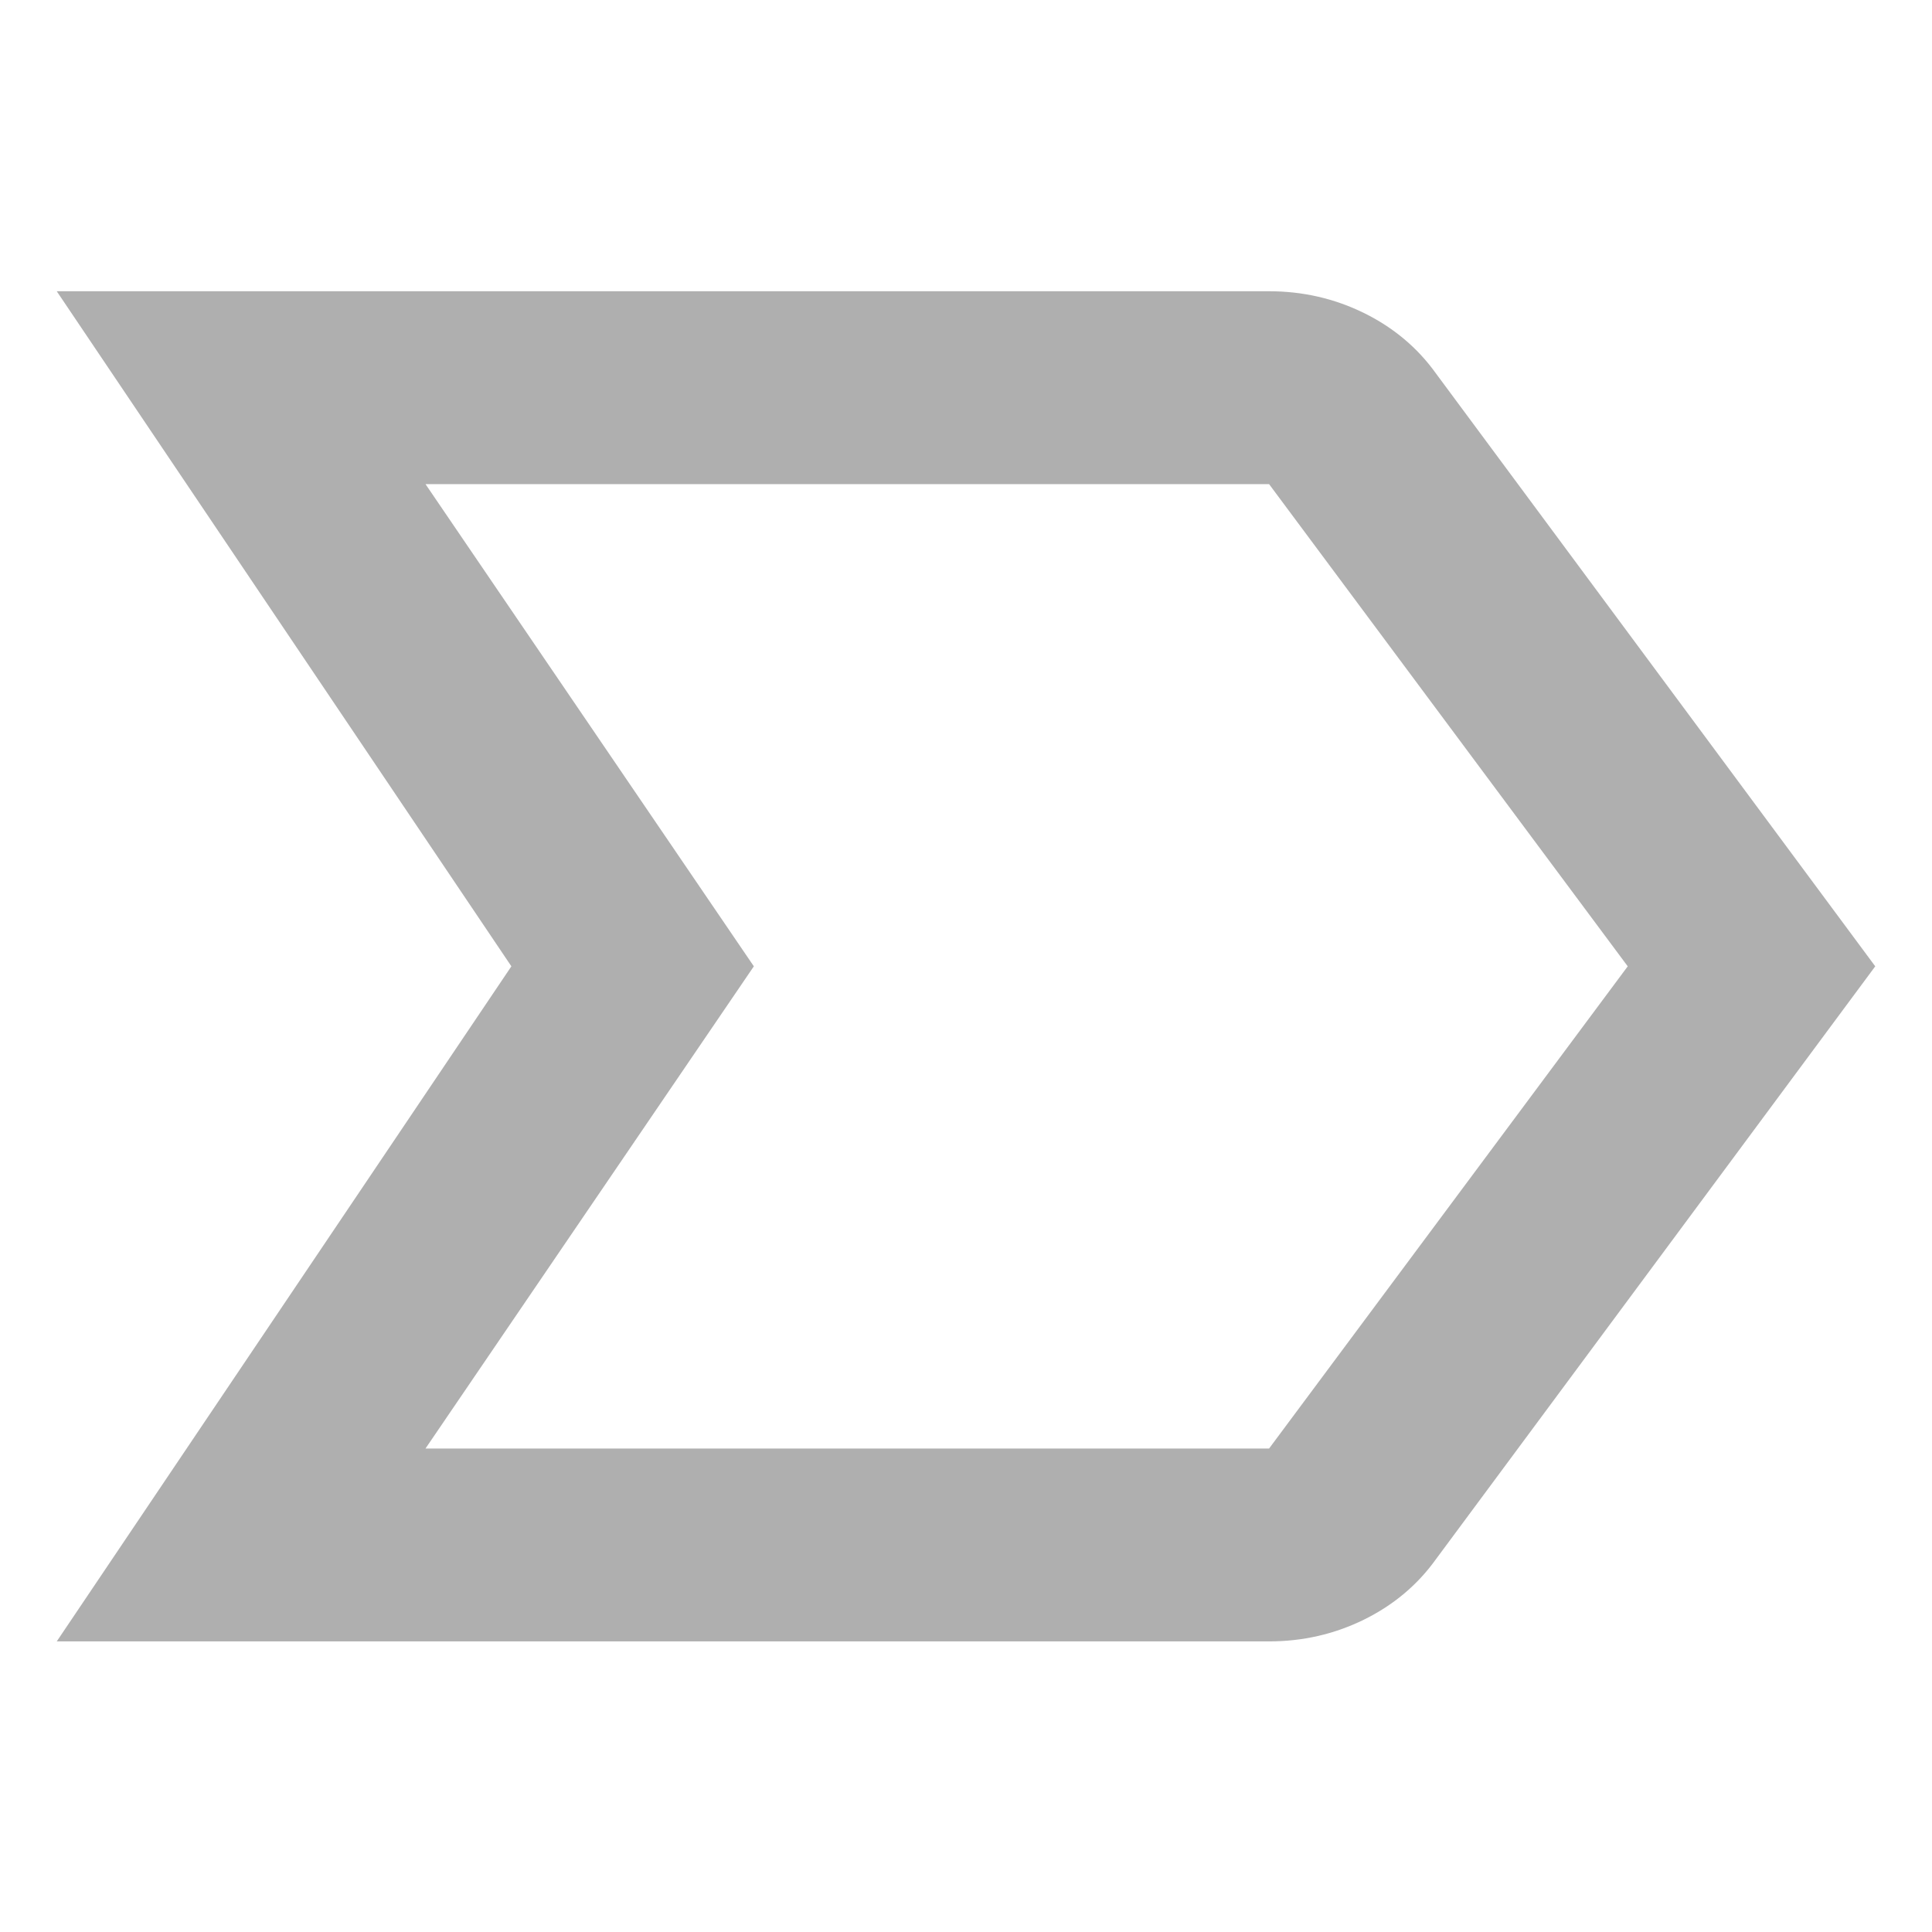 <?xml version="1.0" encoding="UTF-8" standalone="no"?>
<!DOCTYPE svg PUBLIC "-//W3C//DTD SVG 1.1//EN" "http://www.w3.org/Graphics/SVG/1.1/DTD/svg11.dtd">
<svg width="100%" height="100%" viewBox="0 0 24 24" version="1.1" xmlns="http://www.w3.org/2000/svg" xmlns:xlink="http://www.w3.org/1999/xlink" xml:space="preserve" xmlns:serif="http://www.serif.com/" style="fill-rule:evenodd;clip-rule:evenodd;stroke-linejoin:round;stroke-miterlimit:2;">
    <g transform="matrix(1.255,0,0,1.198,-3.06,-2.372)">
        <path d="M3,19L7.5,12L3,5L15,5C15.333,5 15.646,5.075 15.938,5.225C16.229,5.375 16.467,5.583 16.65,5.85L21,12L16.65,18.15C16.467,18.417 16.229,18.625 15.938,18.775C15.646,18.925 15.333,19 15,19L3,19ZM6.65,17L15,17L18.55,12L15,7L6.65,7L9.9,12L6.65,17ZM9.9,12L6.65,7L9.9,12L6.65,17L9.9,12Z" style="fill:rgb(175,175,175);fill-rule:nonzero;"/>
    </g>
</svg>

